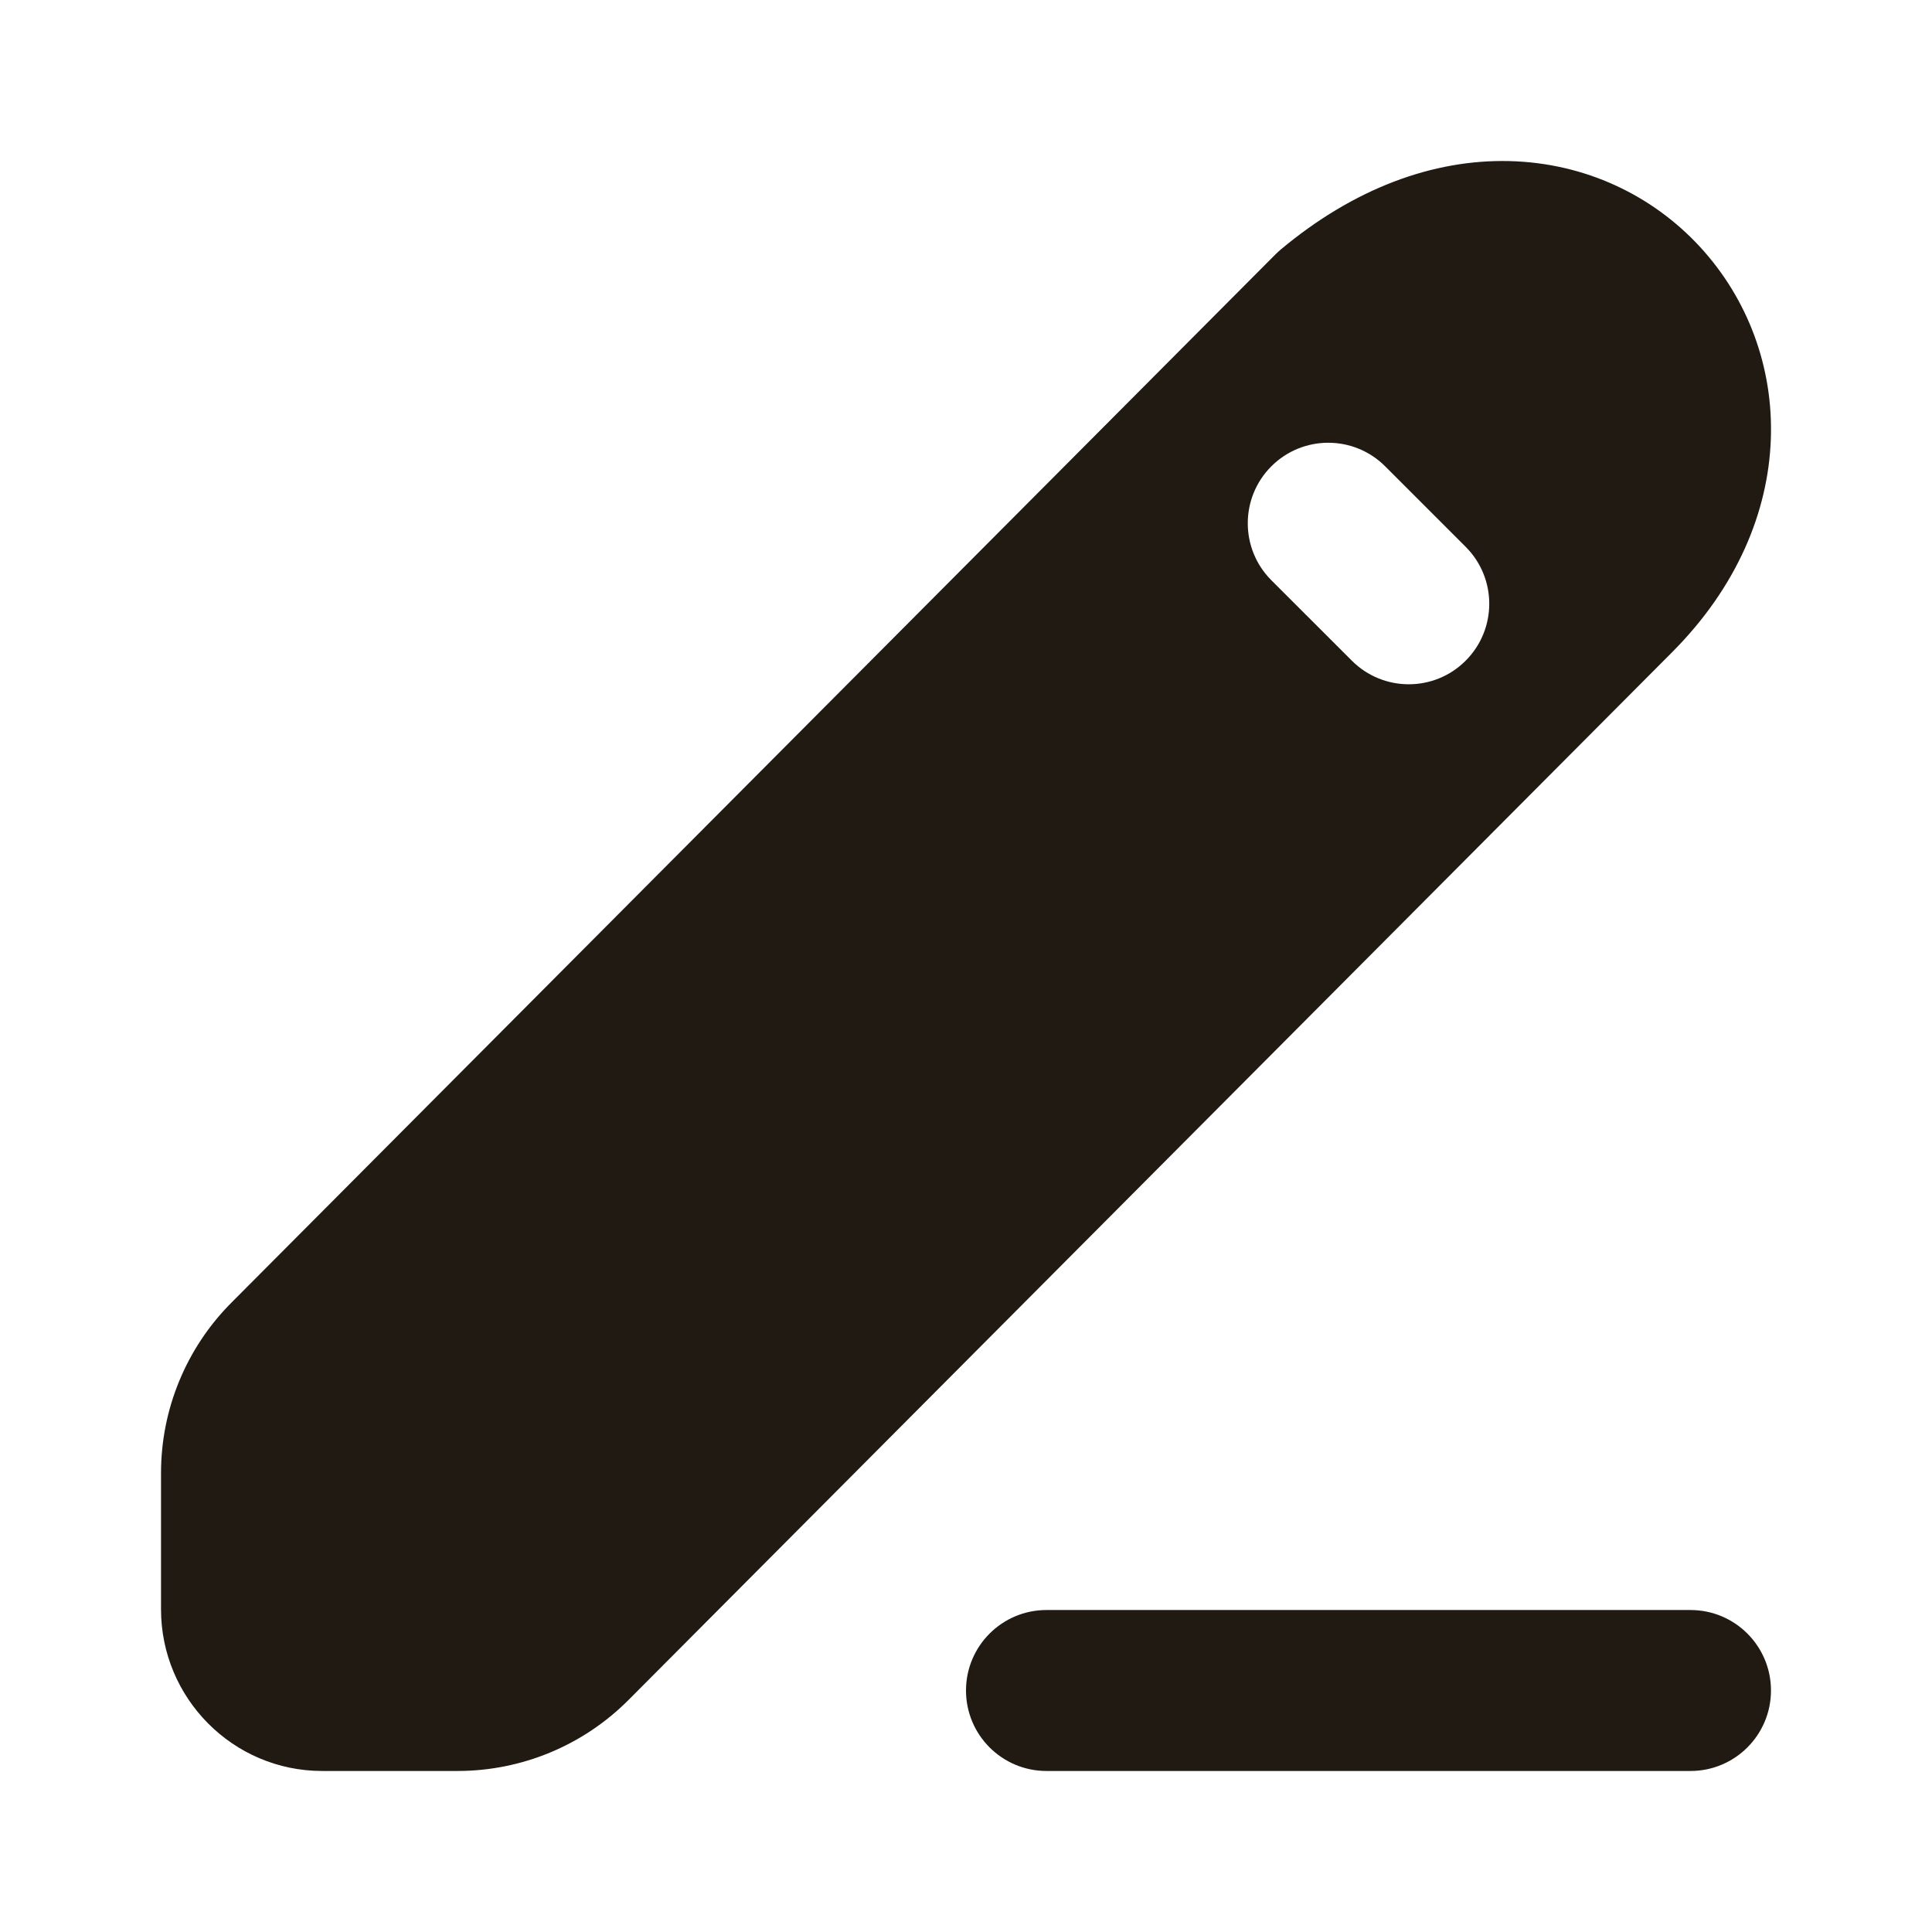 <svg width="32" height="32" viewBox="0 0 32 32" fill="none" xmlns="http://www.w3.org/2000/svg">
<path fill-rule="evenodd" clip-rule="evenodd" d="M16 28C16 27.264 16.597 26.667 17.333 26.667H28C28.736 26.667 29.333 27.264 29.333 28C29.333 28.736 28.736 29.333 28 29.333H17.333C16.597 29.333 16 28.736 16 28Z" fill="#201A13"/>
<path fill-rule="evenodd" clip-rule="evenodd" d="M27.698 10.8C29.845 8.645 29.753 5.815 28.151 4.082C27.369 3.237 26.257 2.698 24.997 2.668C23.732 2.638 22.422 3.122 21.213 4.133C21.182 4.159 21.153 4.186 21.124 4.215L3.833 21.576C3.086 22.325 2.667 23.34 2.667 24.398V26.656C2.667 28.125 3.856 29.333 5.338 29.333H7.577C8.641 29.333 9.66 28.91 10.411 28.156L27.698 10.8ZM22.943 7.724C22.422 7.203 21.578 7.203 21.057 7.724C20.537 8.245 20.537 9.089 21.057 9.61L22.391 10.943C22.911 11.464 23.756 11.464 24.276 10.943C24.797 10.422 24.797 9.578 24.276 9.057L22.943 7.724Z" fill="#201A13"/>
</svg>
